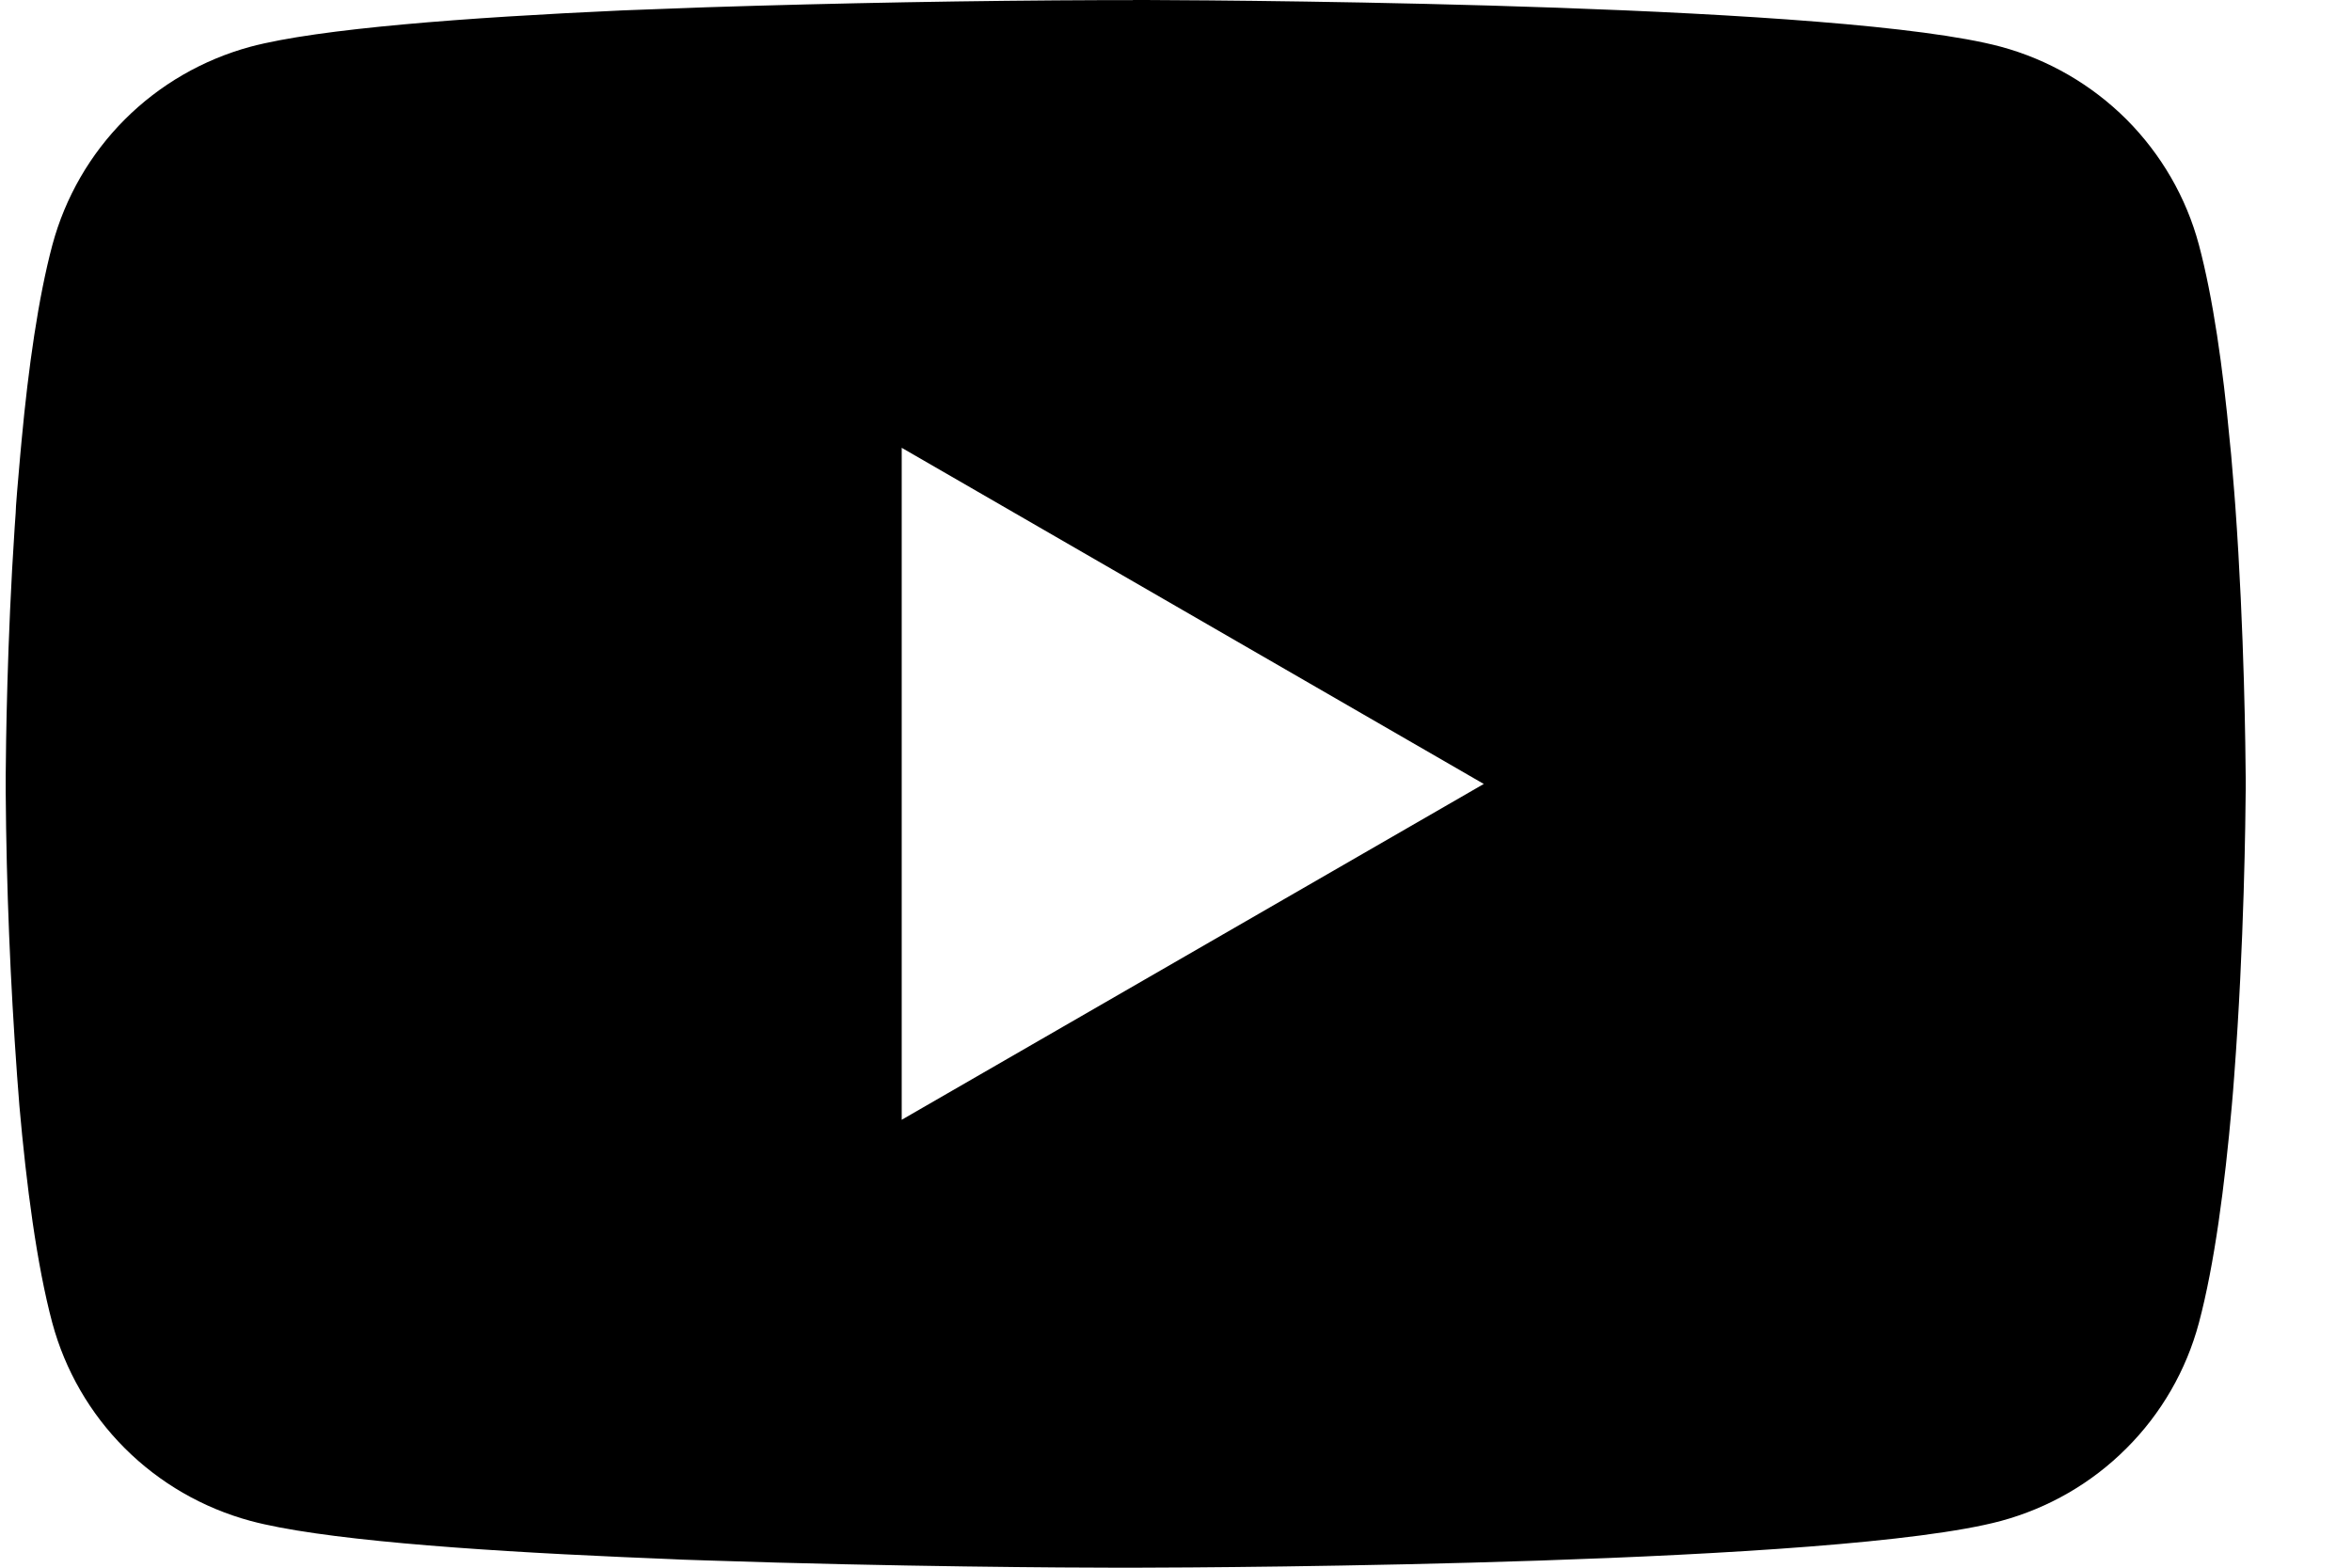 <svg width="21" height="14" viewBox="0 0 21 14" fill="current" xmlns="http://www.w3.org/2000/svg">
<path d="M10.115 0H10.226C11.254 0.004 16.461 0.041 17.864 0.417C18.289 0.532 18.675 0.756 18.986 1.066C19.296 1.377 19.52 1.763 19.633 2.186C19.759 2.659 19.848 3.286 19.908 3.933L19.921 4.062L19.948 4.386L19.958 4.516C20.04 5.654 20.049 6.72 20.051 6.953V7.047C20.049 7.288 20.038 8.427 19.948 9.613L19.938 9.744L19.927 9.873C19.864 10.586 19.772 11.293 19.633 11.814C19.52 12.237 19.297 12.624 18.986 12.934C18.676 13.245 18.289 13.468 17.864 13.583C16.414 13.971 10.903 13.999 10.139 14H9.961C9.575 14 7.978 13.992 6.302 13.935L6.09 13.928L5.981 13.923L5.767 13.914L5.554 13.905C4.166 13.844 2.845 13.746 2.236 13.582C1.812 13.467 1.425 13.244 1.114 12.933C0.804 12.623 0.581 12.237 0.467 11.814C0.328 11.294 0.236 10.586 0.173 9.873L0.163 9.742L0.153 9.613C0.092 8.769 0.057 7.923 0.051 7.077L0.051 6.923C0.053 6.656 0.063 5.73 0.131 4.709L0.14 4.58L0.143 4.516L0.153 4.386L0.181 4.062L0.193 3.933C0.253 3.286 0.342 2.658 0.468 2.186C0.582 1.763 0.805 1.376 1.115 1.066C1.426 0.755 1.813 0.532 2.237 0.417C2.846 0.255 4.167 0.156 5.555 0.093L5.767 0.085L5.982 0.077L6.09 0.073L6.304 0.065C7.493 0.027 8.684 0.005 9.874 0.001H10.115V0ZM8.051 3.999V10L13.248 7.001L8.051 3.999Z" fill="current"/>
</svg>
